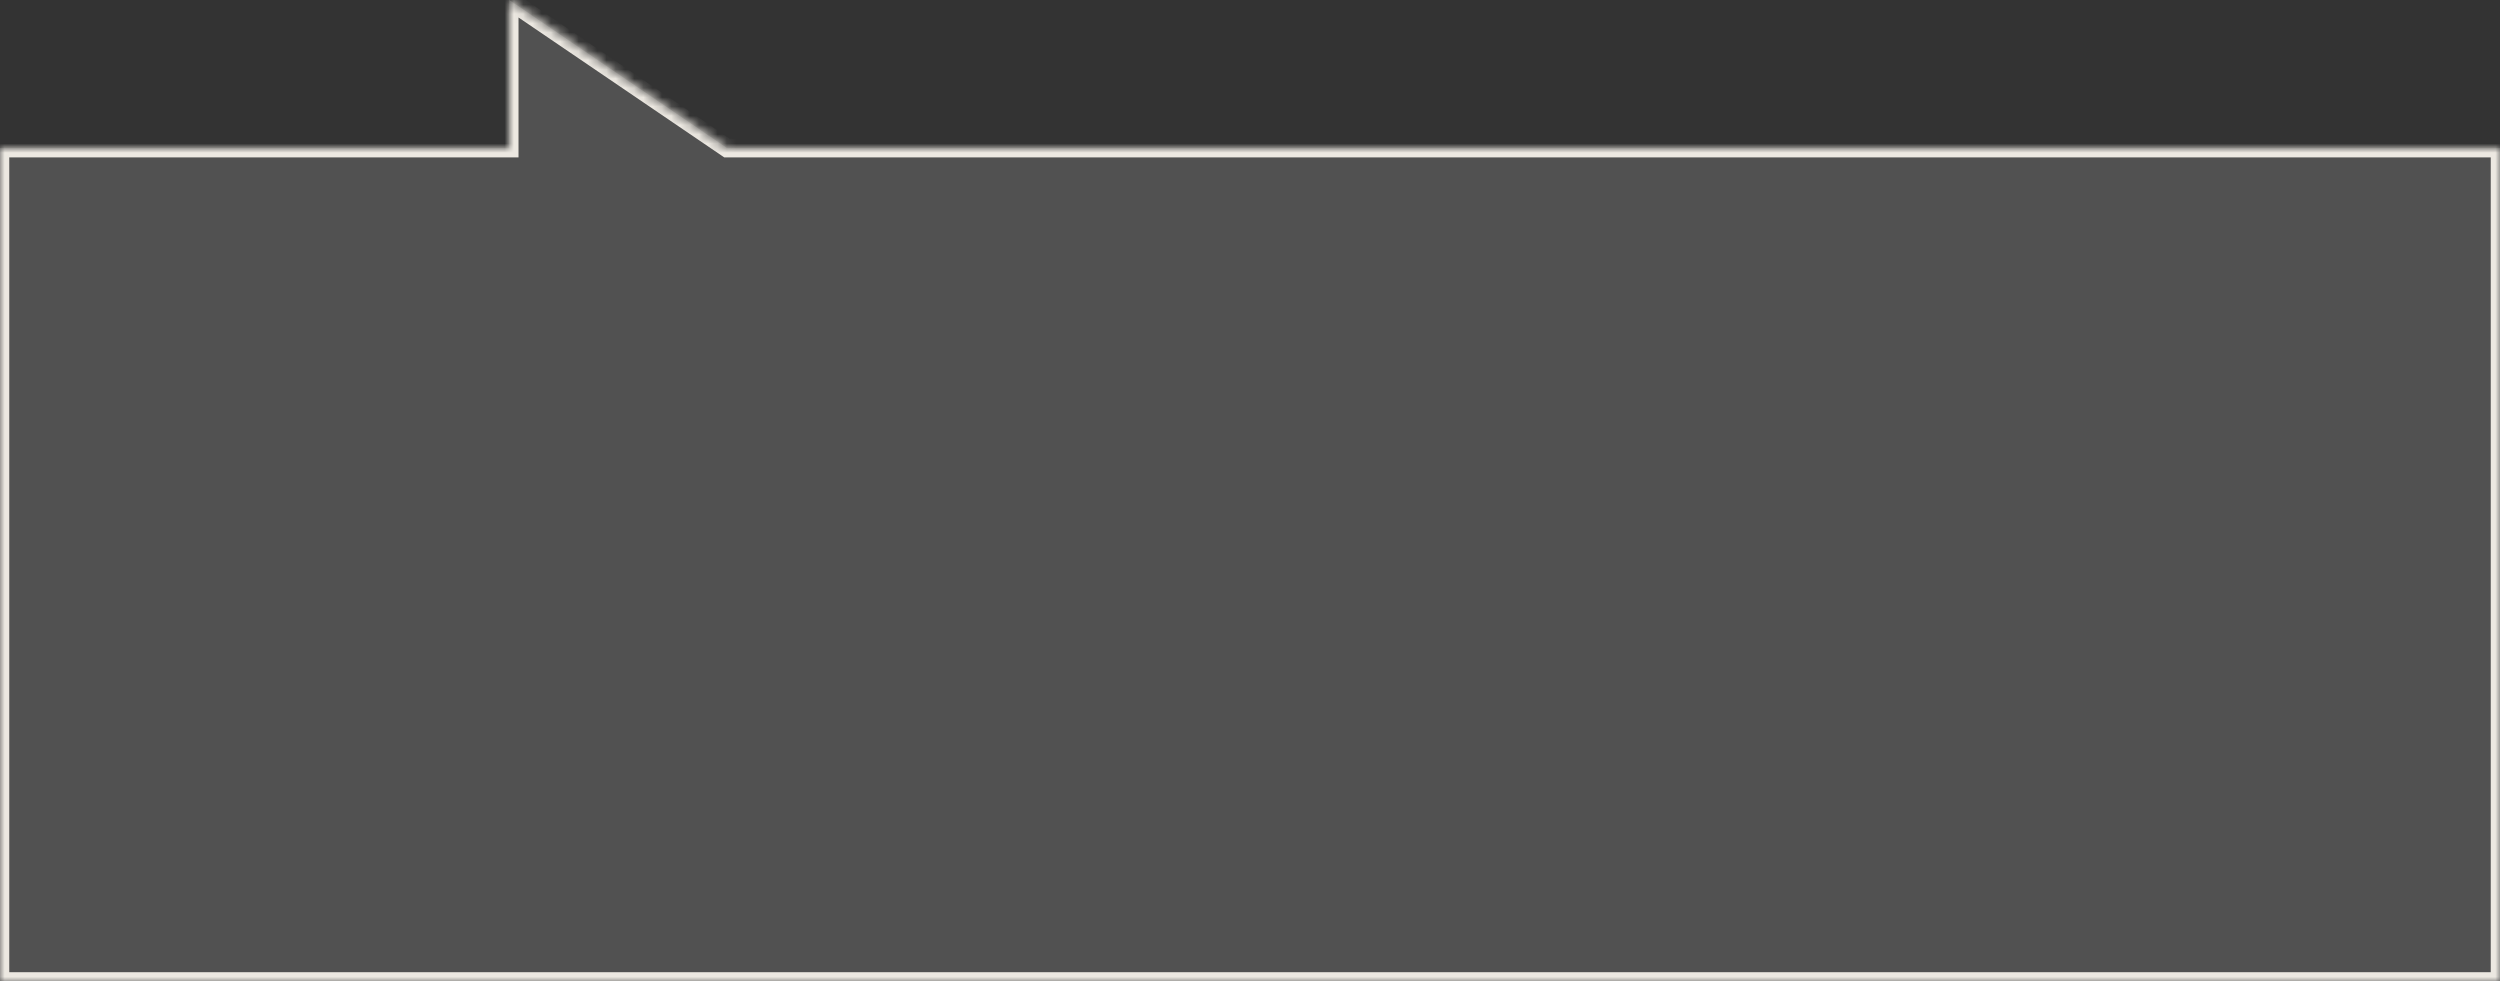 <svg width="270" height="106" viewBox="0 0 270 106" fill="none" xmlns="http://www.w3.org/2000/svg">
<rect x="0" y="0" width="270" height="106" fill="#333333" stroke="none"/>
<mask id="path-1-inside-1_1_2147" fill="white">
<path fill-rule="evenodd" clip-rule="evenodd" d="M78.529 16H270V106H0V16H55V0L78.529 16Z"/>
</mask>
<path fill-rule="evenodd" clip-rule="evenodd" d="M78.529 16H270V106H0V16H55V0L78.529 16Z" fill="white" fill-opacity="0.15"/>
<path d="M78.529 16L77.967 16.827L78.222 17H78.529V16ZM270 16H271V15H270V16ZM270 106V107H271V106H270ZM0 106H-1V107H0V106ZM0 16V15H-1V16H0ZM55 16V17H56V16H55ZM55 0L55.562 -0.827L54 -1.889V0H55ZM78.529 17H270V15H78.529V17ZM269 16V106H271V16H269ZM270 105H0V107H270V105ZM1 106V16H-1V106H1ZM0 17H55V15H0V17ZM56 16V0H54V16H56ZM54.438 0.827L77.967 16.827L79.092 15.173L55.562 -0.827L54.438 0.827Z" fill="#ECE8E1" mask="url(#path-1-inside-1_1_2147)"/>
</svg>
